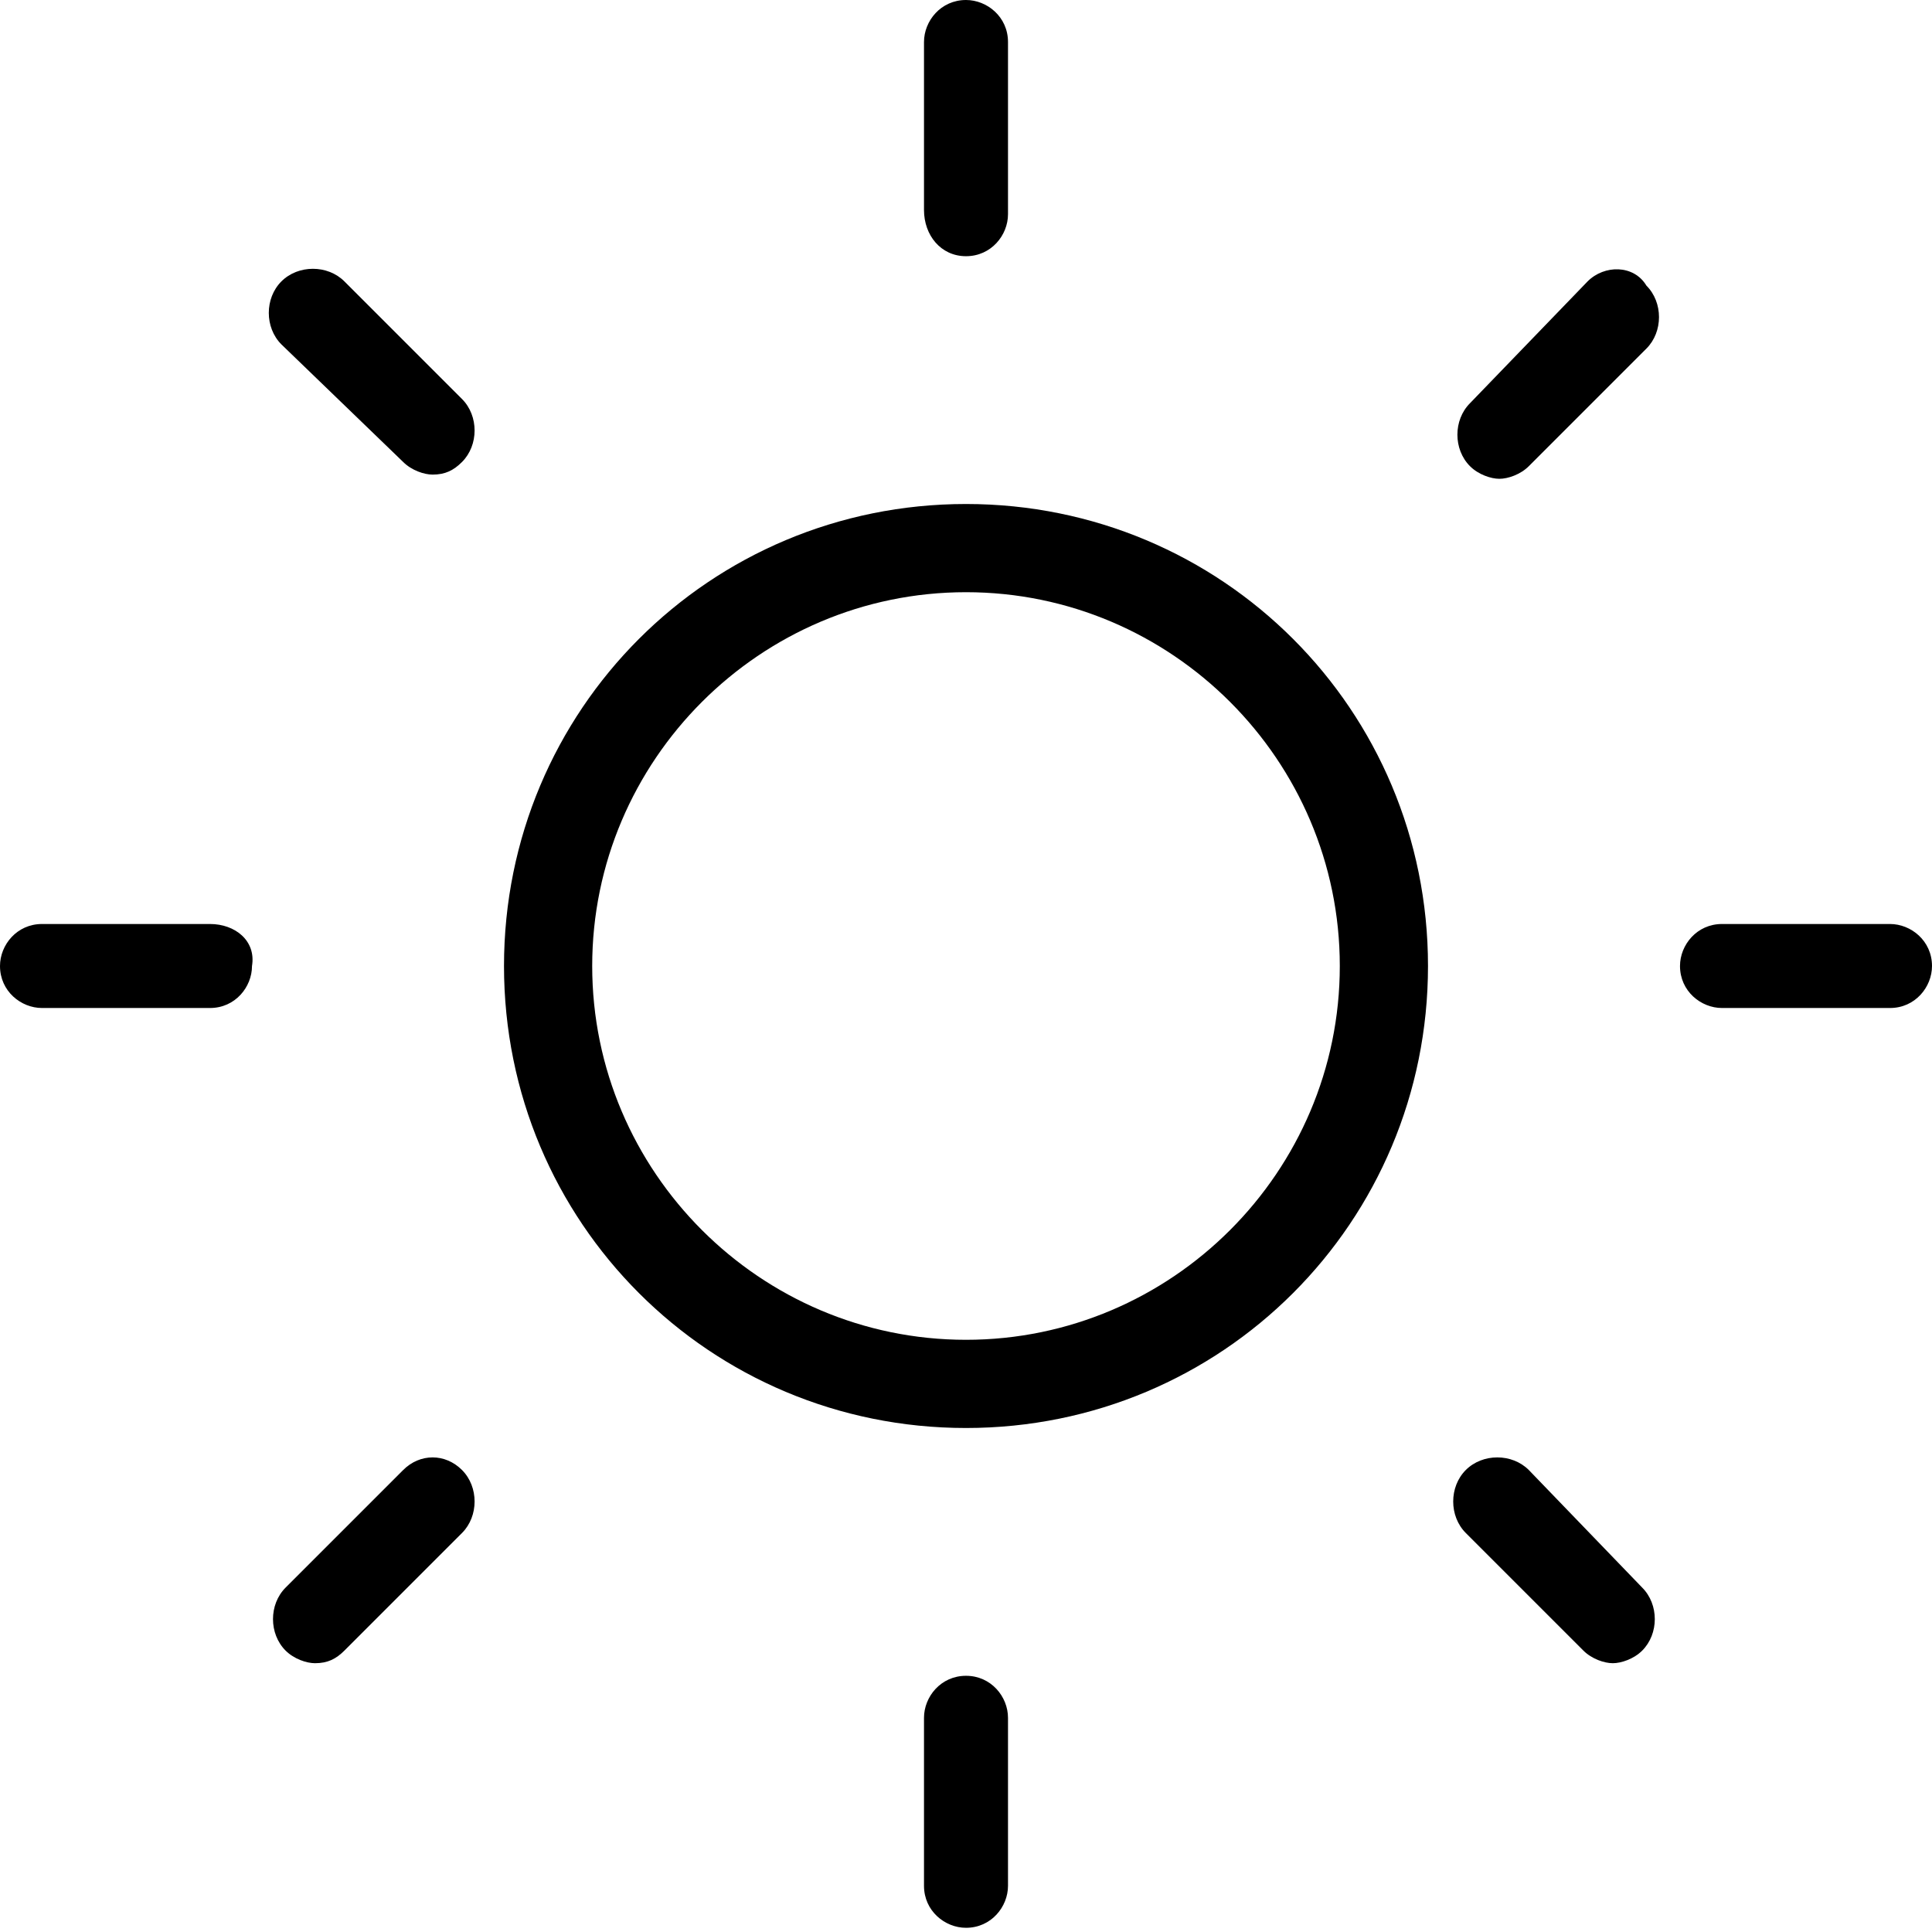 <?xml version="1.0" encoding="utf-8"?>
<!-- Generator: Adobe Illustrator 26.0.1, SVG Export Plug-In . SVG Version: 6.00 Build 0)  -->
<svg version="1.1" id="Слой_1" xmlns="http://www.w3.org/2000/svg" xmlns:xlink="http://www.w3.org/1999/xlink" x="0px" y="0px"
	 viewBox="0 0 46 46" style="enable-background:new 0 0 46 46;" xml:space="preserve">
<g>
	<path d="M23,12c-6.1,0-11,4.9-11,11c0,6.1,4.9,11,11,11s11-4.9,11-11C34,16.9,29.1,12,23,12z M23,31.9c-4.9,0-8.9-4-8.9-8.9
		c0-4.9,4-8.9,8.9-8.9c4.9,0,8.9,4,8.9,8.9C31.9,27.9,27.9,31.9,23,31.9z"/>
	<path d="M23,6.1c0.6,0,1-0.5,1-1V1c0-0.6-0.5-1-1-1c-0.6,0-1,0.5-1,1v4C22,5.6,22.4,6.1,23,6.1z"/>
	<path d="M23,39.9c-0.6,0-1,0.5-1,1v4c0,0.6,0.5,1,1,1c0.6,0,1-0.5,1-1v-4C24,40.4,23.6,39.9,23,39.9z"/>
	<path d="M8.2,6.7c-0.4-0.4-1.1-0.4-1.5,0c-0.4,0.4-0.4,1.1,0,1.5L9.6,11c0.2,0.2,0.5,0.3,0.7,0.3c0.3,0,0.5-0.1,0.7-0.3
		c0.4-0.4,0.4-1.1,0-1.5L8.2,6.7z"/>
	<path d="M36.4,35c-0.4-0.4-1.1-0.4-1.5,0c-0.4,0.4-0.4,1.1,0,1.5l2.8,2.8c0.2,0.2,0.5,0.3,0.7,0.3s0.5-0.1,0.7-0.3
		c0.4-0.4,0.4-1.1,0-1.5L36.4,35z"/>
	<path d="M5,22H1c-0.6,0-1,0.5-1,1c0,0.6,0.5,1,1,1h4c0.6,0,1-0.5,1-1C6.1,22.4,5.6,22,5,22z"/>
	<path d="M45,22h-4c-0.6,0-1,0.5-1,1c0,0.6,0.5,1,1,1h4c0.6,0,1-0.5,1-1C46,22.4,45.5,22,45,22z"/>
	<path d="M9.6,35l-2.8,2.8c-0.4,0.4-0.4,1.1,0,1.5c0.2,0.2,0.5,0.3,0.7,0.3c0.3,0,0.5-0.1,0.7-0.3l2.8-2.8c0.4-0.4,0.4-1.1,0-1.5
		C10.6,34.6,10,34.6,9.6,35z"/>
	<path d="M37.8,6.7L35,9.6c-0.4,0.4-0.4,1.1,0,1.5c0.2,0.2,0.5,0.3,0.7,0.3s0.5-0.1,0.7-0.3l2.8-2.8c0.4-0.4,0.4-1.1,0-1.5
		C38.9,6.3,38.2,6.3,37.8,6.7z"/>
</g>
</svg>
